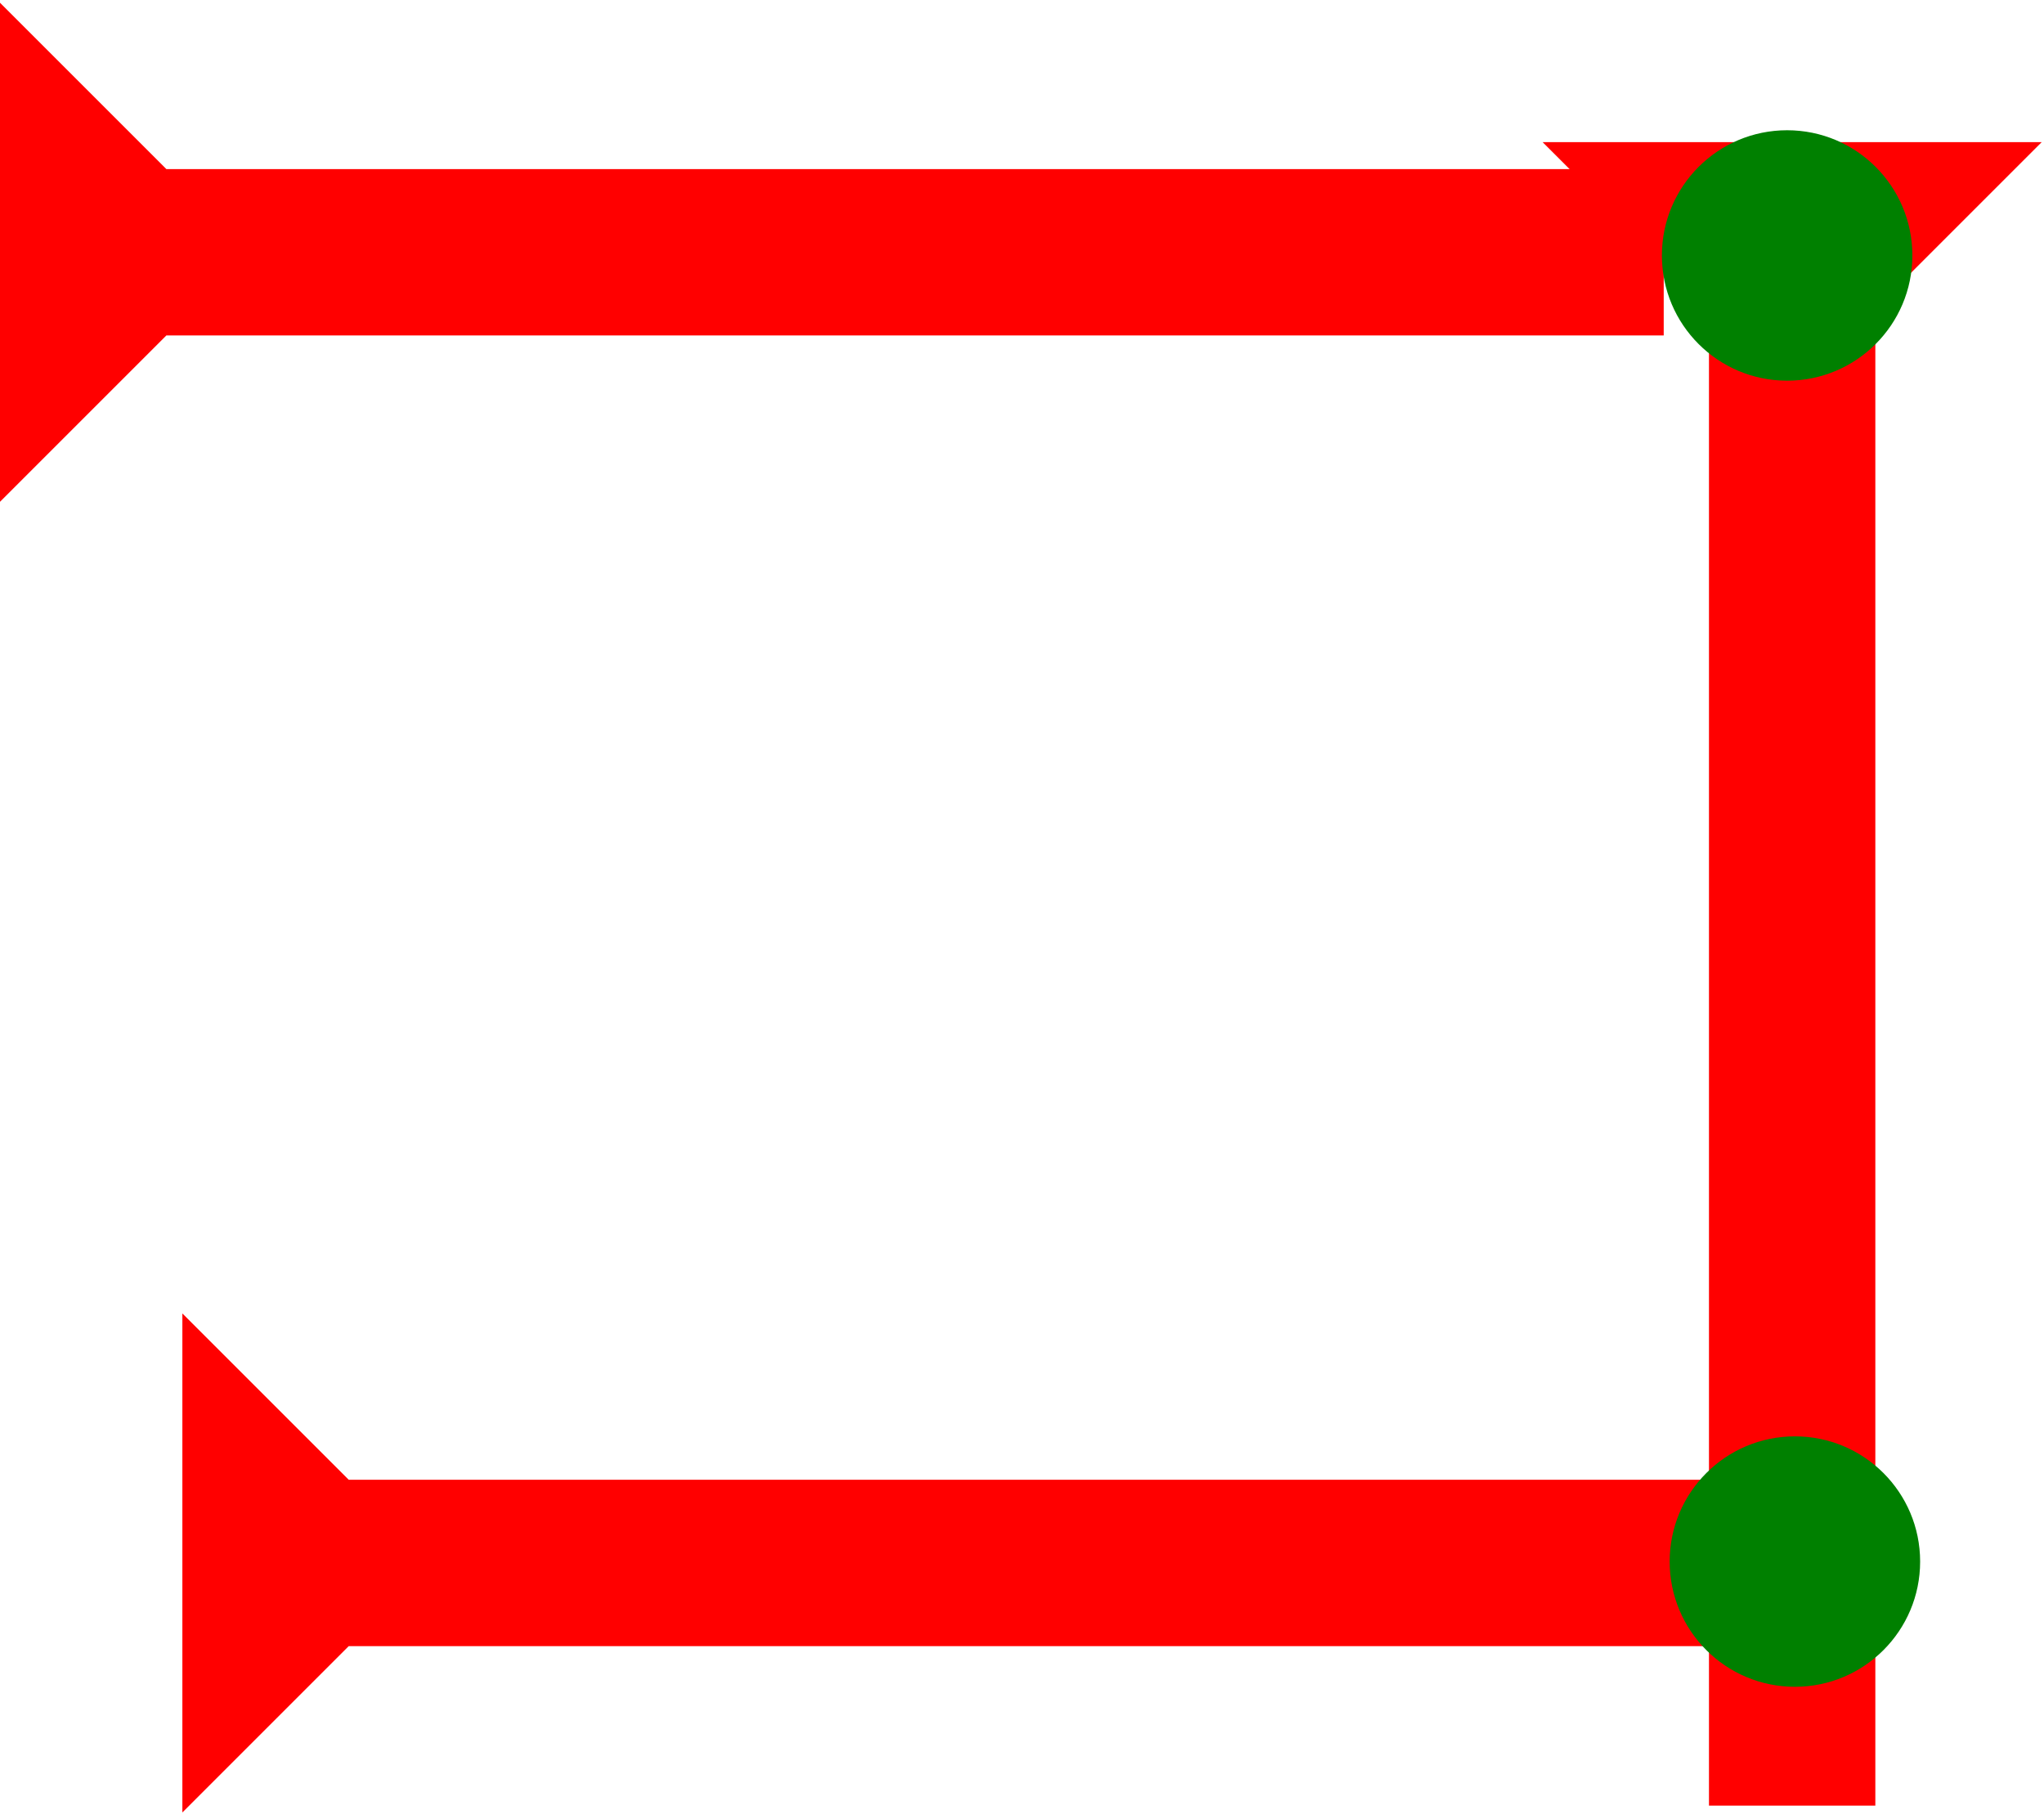 <?xml version="1.0" encoding="UTF-8" standalone="no"?>
<svg
   xmlns:dc="http://purl.org/dc/elements/1.1/"
   xmlns:cc="http://creativecommons.org/ns#"
   xmlns:rdf="http://www.w3.org/1999/02/22-rdf-syntax-ns#"
   xmlns:svg="http://www.w3.org/2000/svg"
   xmlns="http://www.w3.org/2000/svg"
   width="16.901"
   height="15"
   viewBox="0 0 4.472 3.969"
   version="1.1"
   id="svg8">
  <defs
     id="defs2" />
  <g
     id="layer1"
     transform="translate(-18.458,-7.89)">
    <g
       id="g894"
       transform="matrix(0.091,0,0,0.091,21.833,8.201)">
      <title
         id="title890">Down Vertical Mark, DV</title>
      <polygon
         points="12,0 8,4 8,40 4,40 4,4 0,0 "
         style="fill:#ff0000"
         id="polygon892" />
    </g>
    <g
       id="g982"
       transform="matrix(0,-0.091,0.091,0,18.458,8.988)">
      <title
         id="title978">Right Horizontal Mark, RH</title>
      <polygon
         points="4,4 0,0 12,0 8,4 8,40 4,40 "
         style="fill:#ff0000"
         id="polygon980" />
    </g>
    <circle
       style="fill:#008000;fill-rule:evenodd;stroke-width:0.091"
       id="circle956"
       cx="22.368"
       cy="8.449"
       r="0.274">
      <title
         id="title976">Northeast Corner Connector, NEC</title>
    </circle>
    <g
       id="g989"
       transform="matrix(0,-0.091,0.091,0,18.857,11.856)">
      <title
         id="title985">Right Horizontal Mark, RH</title>
      <polygon
         points="4,40 4,4 0,0 12,0 8,4 8,40 "
         style="fill:#ff0000"
         id="polygon987" />
    </g>
    <circle
       style="fill:#008000;fill-rule:evenodd;stroke-width:0.091"
       id="circle958"
       cx="22.385"
       cy="11.307"
       r="0.274">
      <title
         id="title966">Right 2 Touch Connector, R2T</title>
    </circle>
  </g>
</svg>
